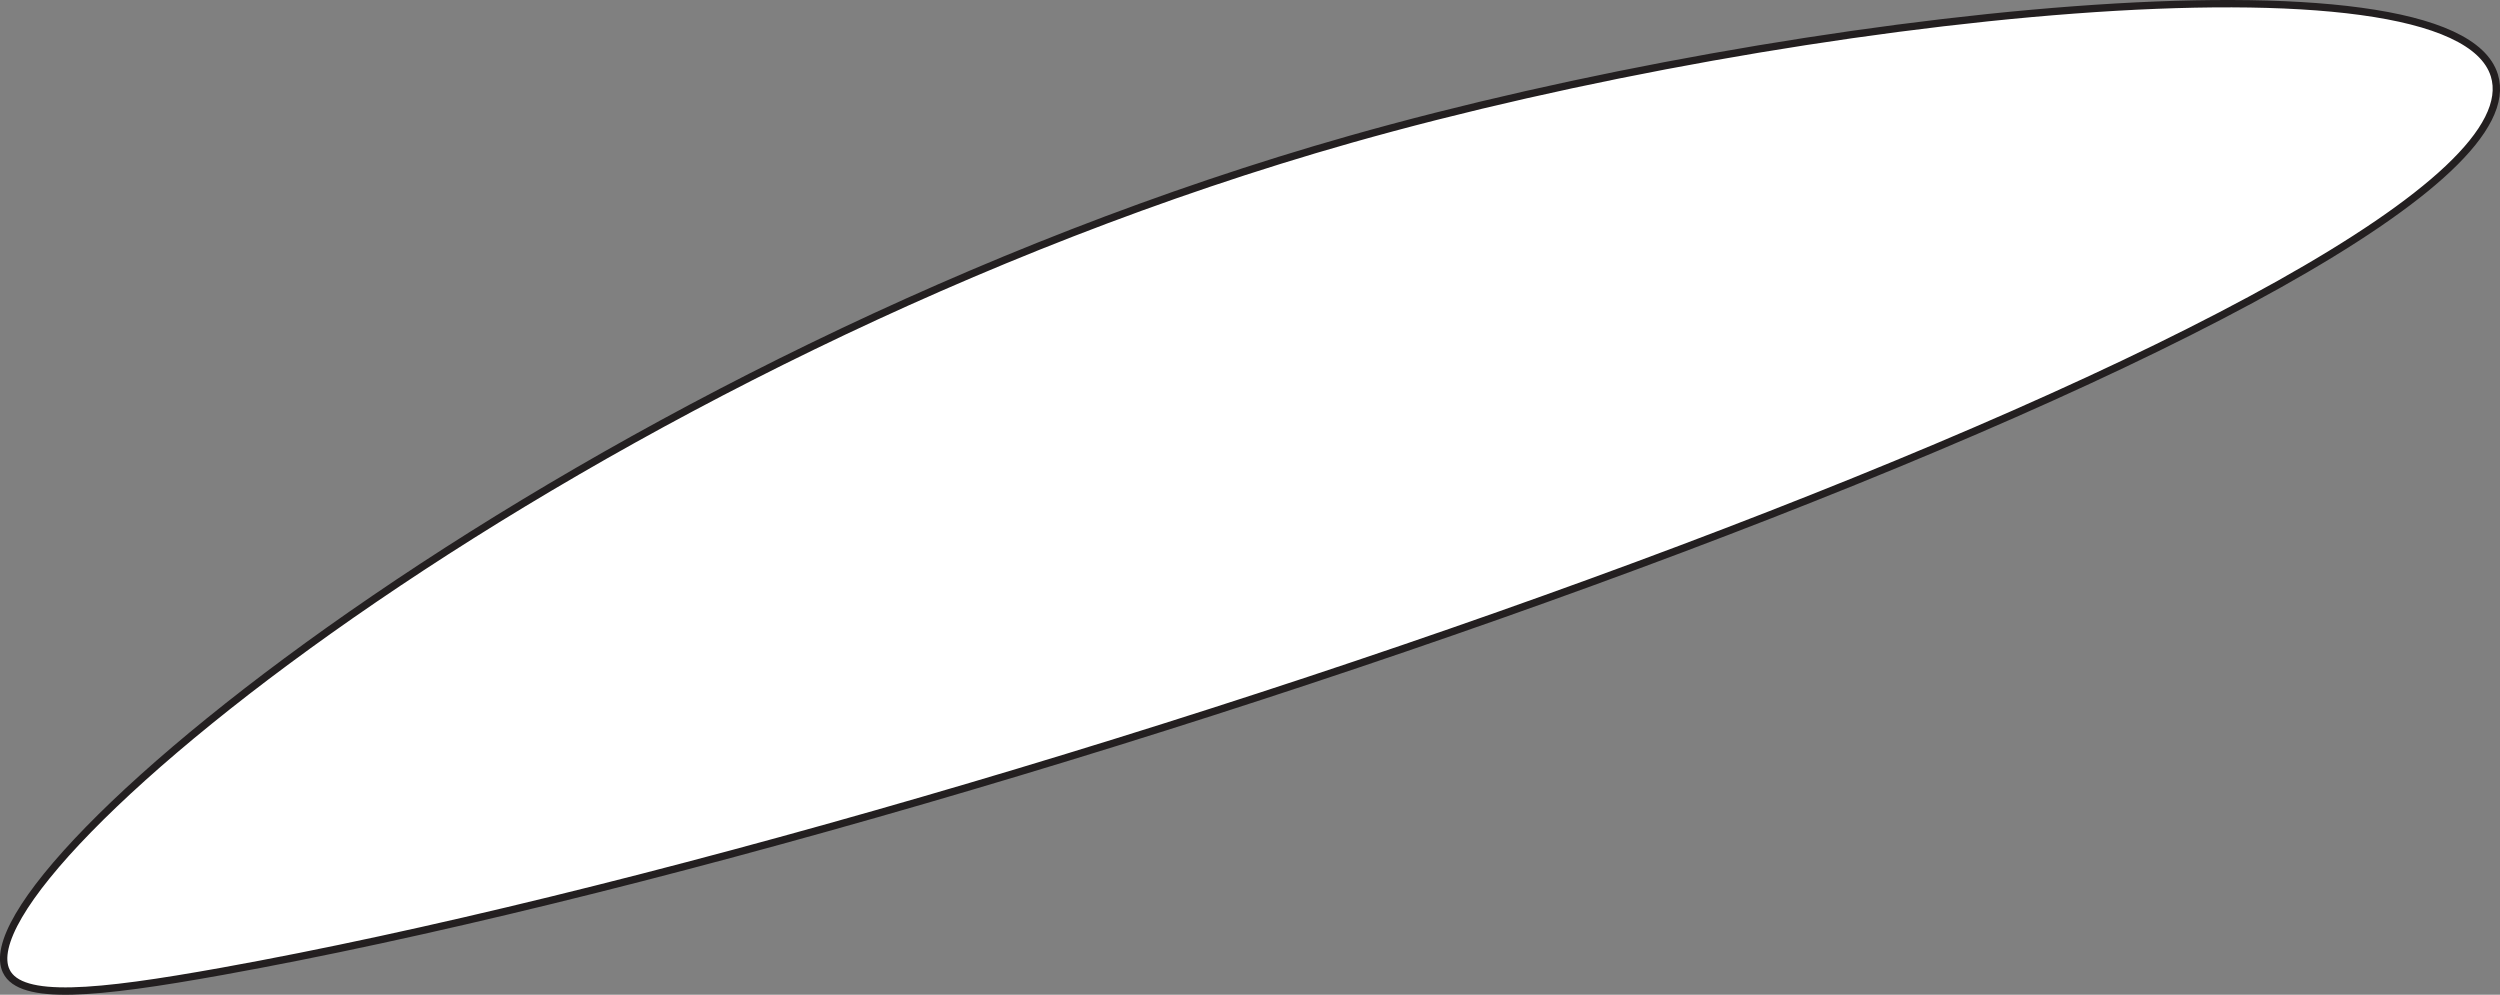 <?xml version="1.0" encoding="UTF-8"?>
<svg id="Layer_1" data-name="Layer 1" xmlns="http://www.w3.org/2000/svg" viewBox="0 0 339.68 135.16">
  <rect x="0" y="0" width="339.68" height="135.16" fill="#808080" stroke="none"/>
  <defs>
    <style>
      .cls-1 {
        fill: #fff;
        stroke: #231f20;
        stroke-miterlimit: 10;
      }
    </style>
  </defs>
  <path class="cls-1" d="m.86,131.97c-6.67-13.6,79.22-83.7,182.61-113.04C244.15,1.71,333.28-7.84,338.91,10.23c8.93,28.69-200.35,102.22-308.7,121.74-17.31,3.12-27.38,4.02-29.35,0Z"/>
</svg>